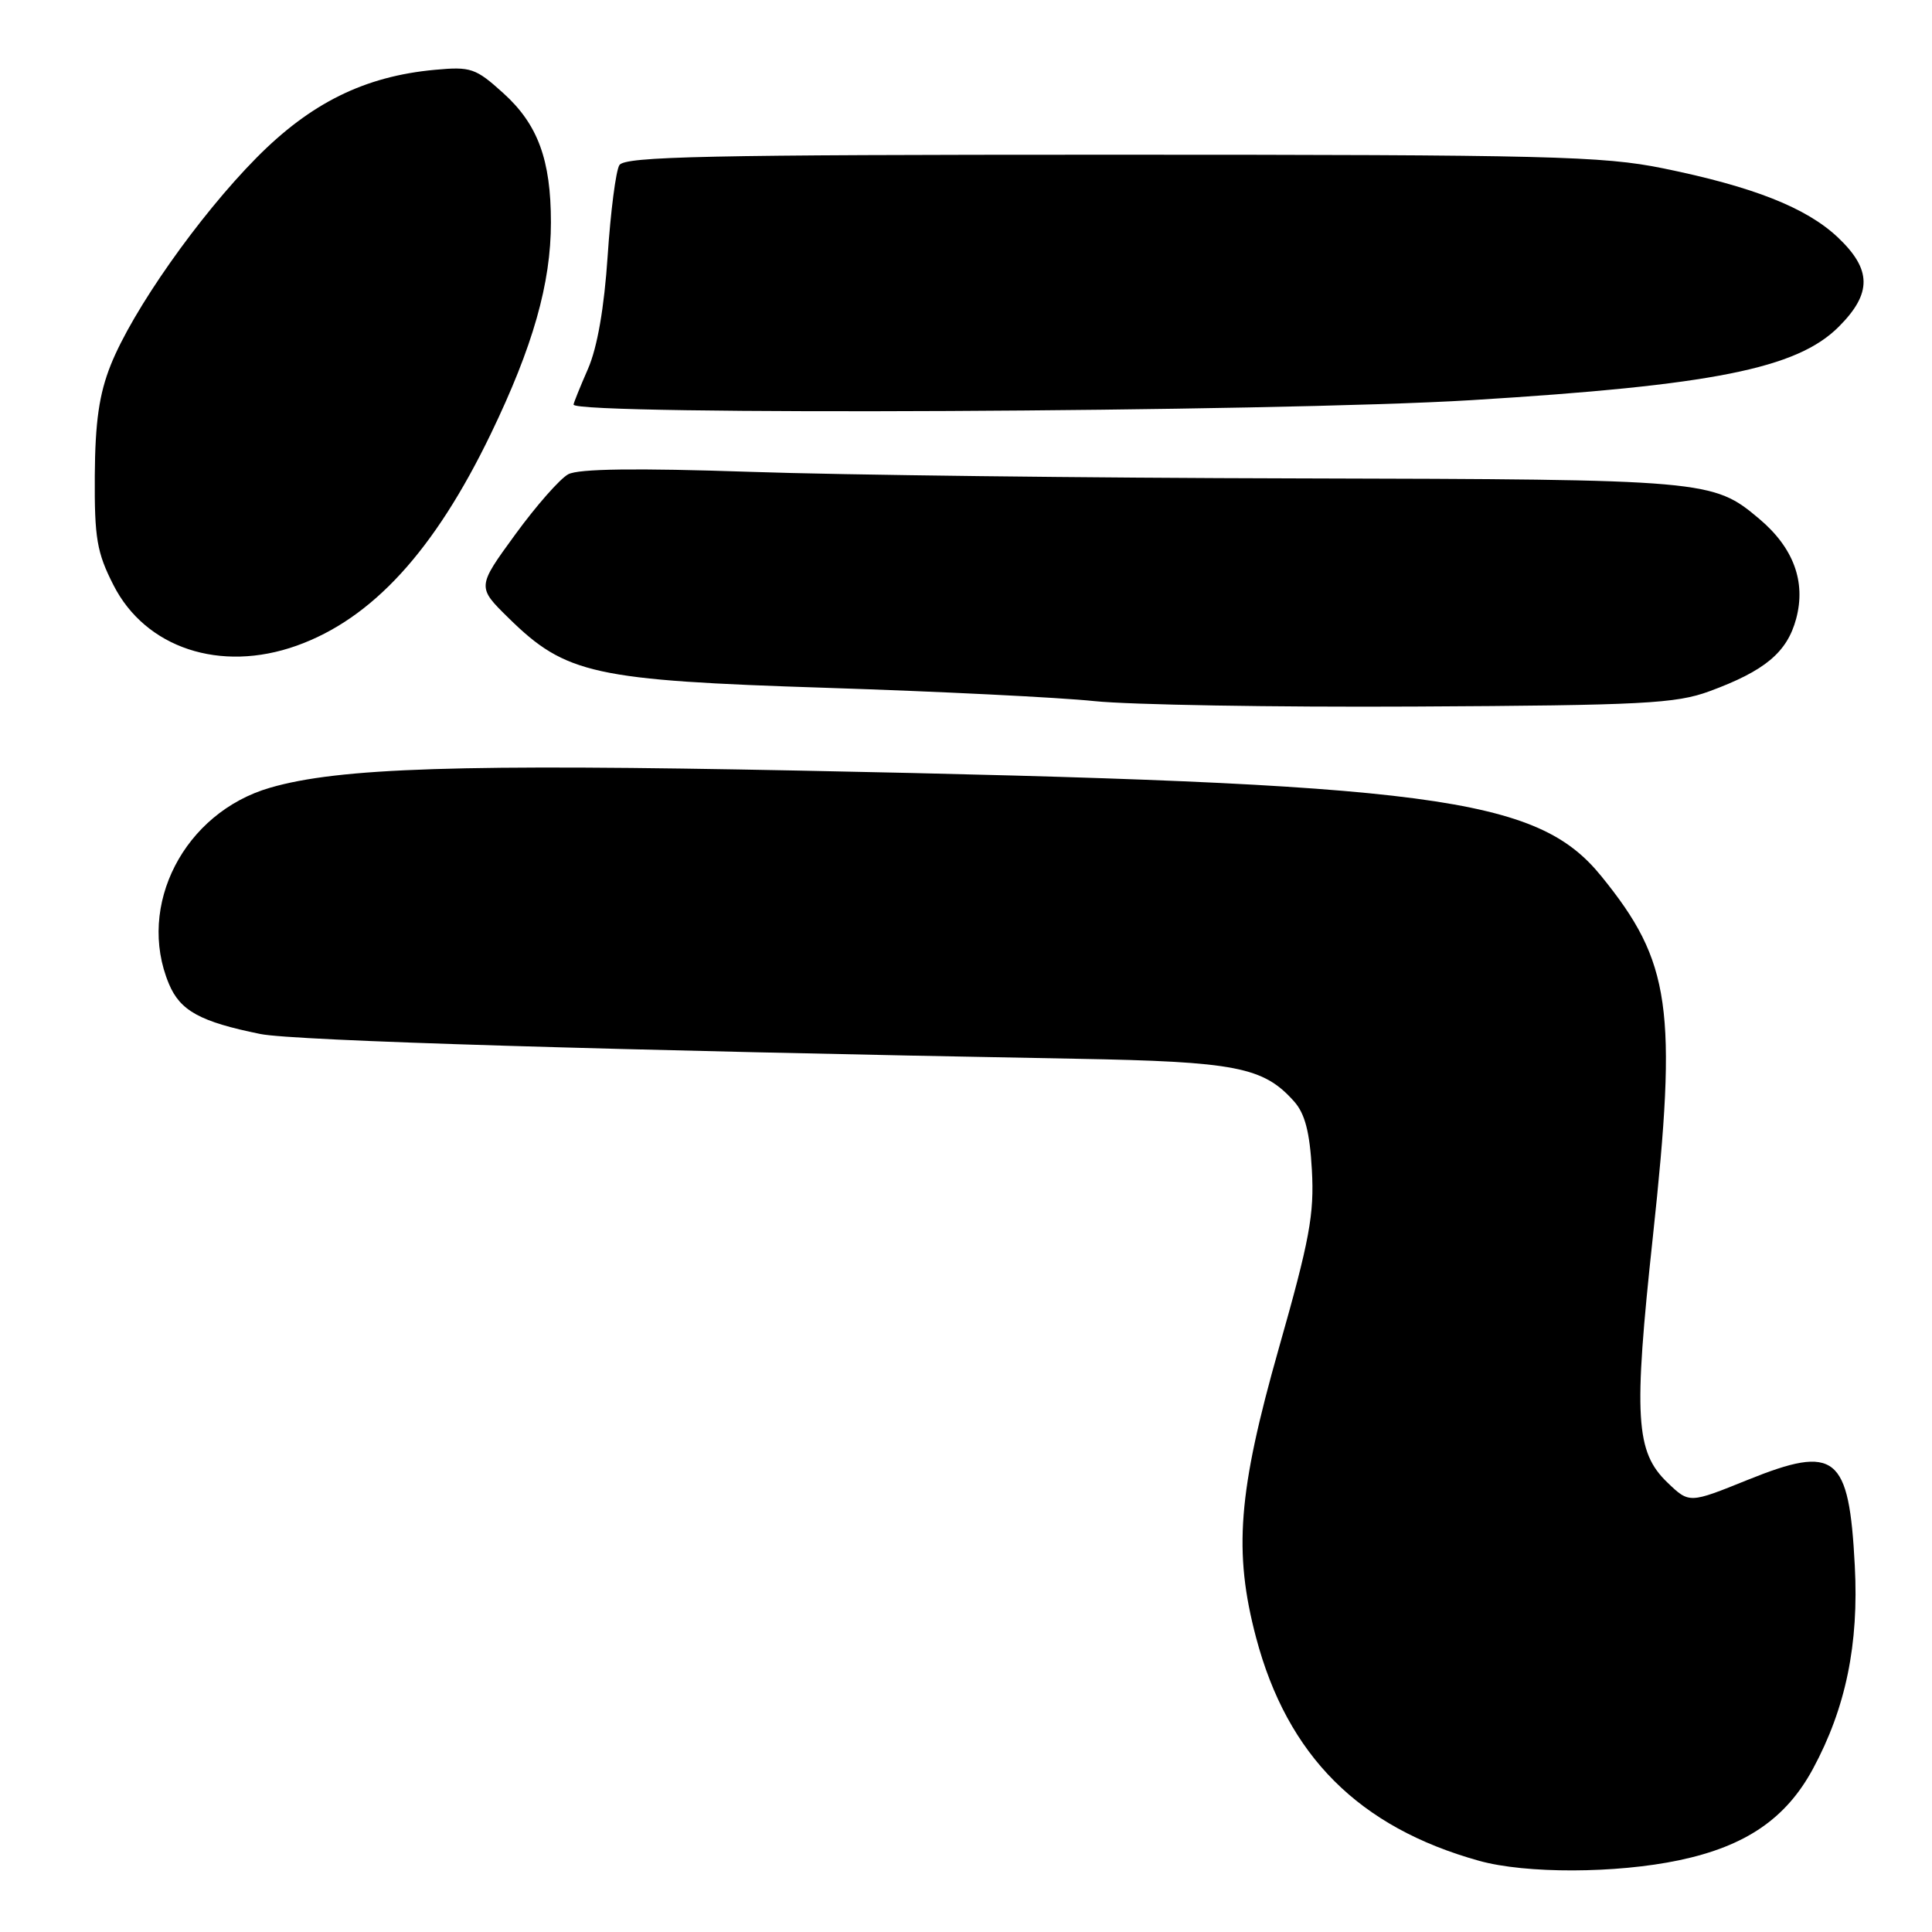 <?xml version="1.0" encoding="UTF-8" standalone="no"?>
<!DOCTYPE svg PUBLIC "-//W3C//DTD SVG 1.1//EN" "http://www.w3.org/Graphics/SVG/1.1/DTD/svg11.dtd" >
<svg xmlns="http://www.w3.org/2000/svg" xmlns:xlink="http://www.w3.org/1999/xlink" version="1.1" viewBox="0 0 256 256">
 <g >
 <path fill="currentColor"
d=" M 222.50 246.49 C 231.32 244.63 236.67 240.97 240.23 234.37 C 244.58 226.31 246.32 217.87 245.77 207.47 C 245.01 192.78 243.26 191.38 231.58 196.09 C 223.84 199.22 223.84 199.22 220.96 196.46 C 216.71 192.39 216.43 187.83 219.01 163.91 C 222.28 133.55 221.41 127.47 212.20 116.12 C 203.66 105.58 190.14 103.80 106.00 102.11 C 61.01 101.21 44.89 101.73 35.78 104.38 C 24.41 107.68 18.05 120.00 22.38 130.36 C 23.87 133.94 26.52 135.39 34.50 137.01 C 38.91 137.91 80.77 139.17 142.50 140.29 C 163.76 140.67 167.41 141.38 171.47 145.94 C 172.91 147.55 173.55 149.99 173.83 155.01 C 174.16 160.89 173.54 164.27 169.44 178.69 C 164.05 197.69 163.43 205.62 166.44 217.00 C 170.59 232.65 180.06 242.13 196.00 246.57 C 202.19 248.29 214.11 248.26 222.50 246.49 Z  M 226.50 91.60 C 233.87 88.89 236.80 86.44 238.00 81.99 C 239.32 77.08 237.65 72.57 233.10 68.74 C 226.98 63.59 226.23 63.52 172.00 63.39 C 144.22 63.33 111.55 62.94 99.39 62.52 C 84.33 62.01 76.66 62.11 75.30 62.84 C 74.21 63.42 71.04 67.02 68.26 70.84 C 63.20 77.78 63.20 77.78 67.41 81.91 C 74.98 89.34 78.68 90.15 109.50 91.14 C 124.35 91.62 140.32 92.41 145.00 92.90 C 149.68 93.39 168.80 93.72 187.50 93.62 C 217.73 93.46 222.05 93.23 226.50 91.60 Z  M 39.30 85.56 C 49.31 81.99 57.54 73.01 65.03 57.50 C 70.62 45.92 73.00 37.56 73.00 29.47 C 73.00 21.18 71.27 16.48 66.70 12.35 C 63.02 9.02 62.39 8.81 57.62 9.25 C 48.31 10.11 41.17 13.64 33.98 20.91 C 26.33 28.65 17.56 41.12 14.67 48.37 C 13.14 52.21 12.61 55.88 12.56 63.02 C 12.51 71.31 12.83 73.20 15.03 77.52 C 19.27 85.87 29.20 89.16 39.30 85.56 Z  M 195.00 53.02 C 226.97 51.06 238.10 48.84 243.64 43.30 C 248.07 38.87 248.03 35.71 243.51 31.44 C 239.33 27.51 232.32 24.74 220.35 22.30 C 212.37 20.68 205.18 20.50 147.21 20.50 C 93.63 20.50 82.78 20.73 82.07 21.88 C 81.60 22.64 80.91 28.04 80.52 33.88 C 80.06 40.80 79.15 46.03 77.91 48.88 C 76.86 51.28 76.00 53.41 76.00 53.61 C 76.00 55.07 168.98 54.61 195.00 53.02 Z "/>
</g>
</svg>